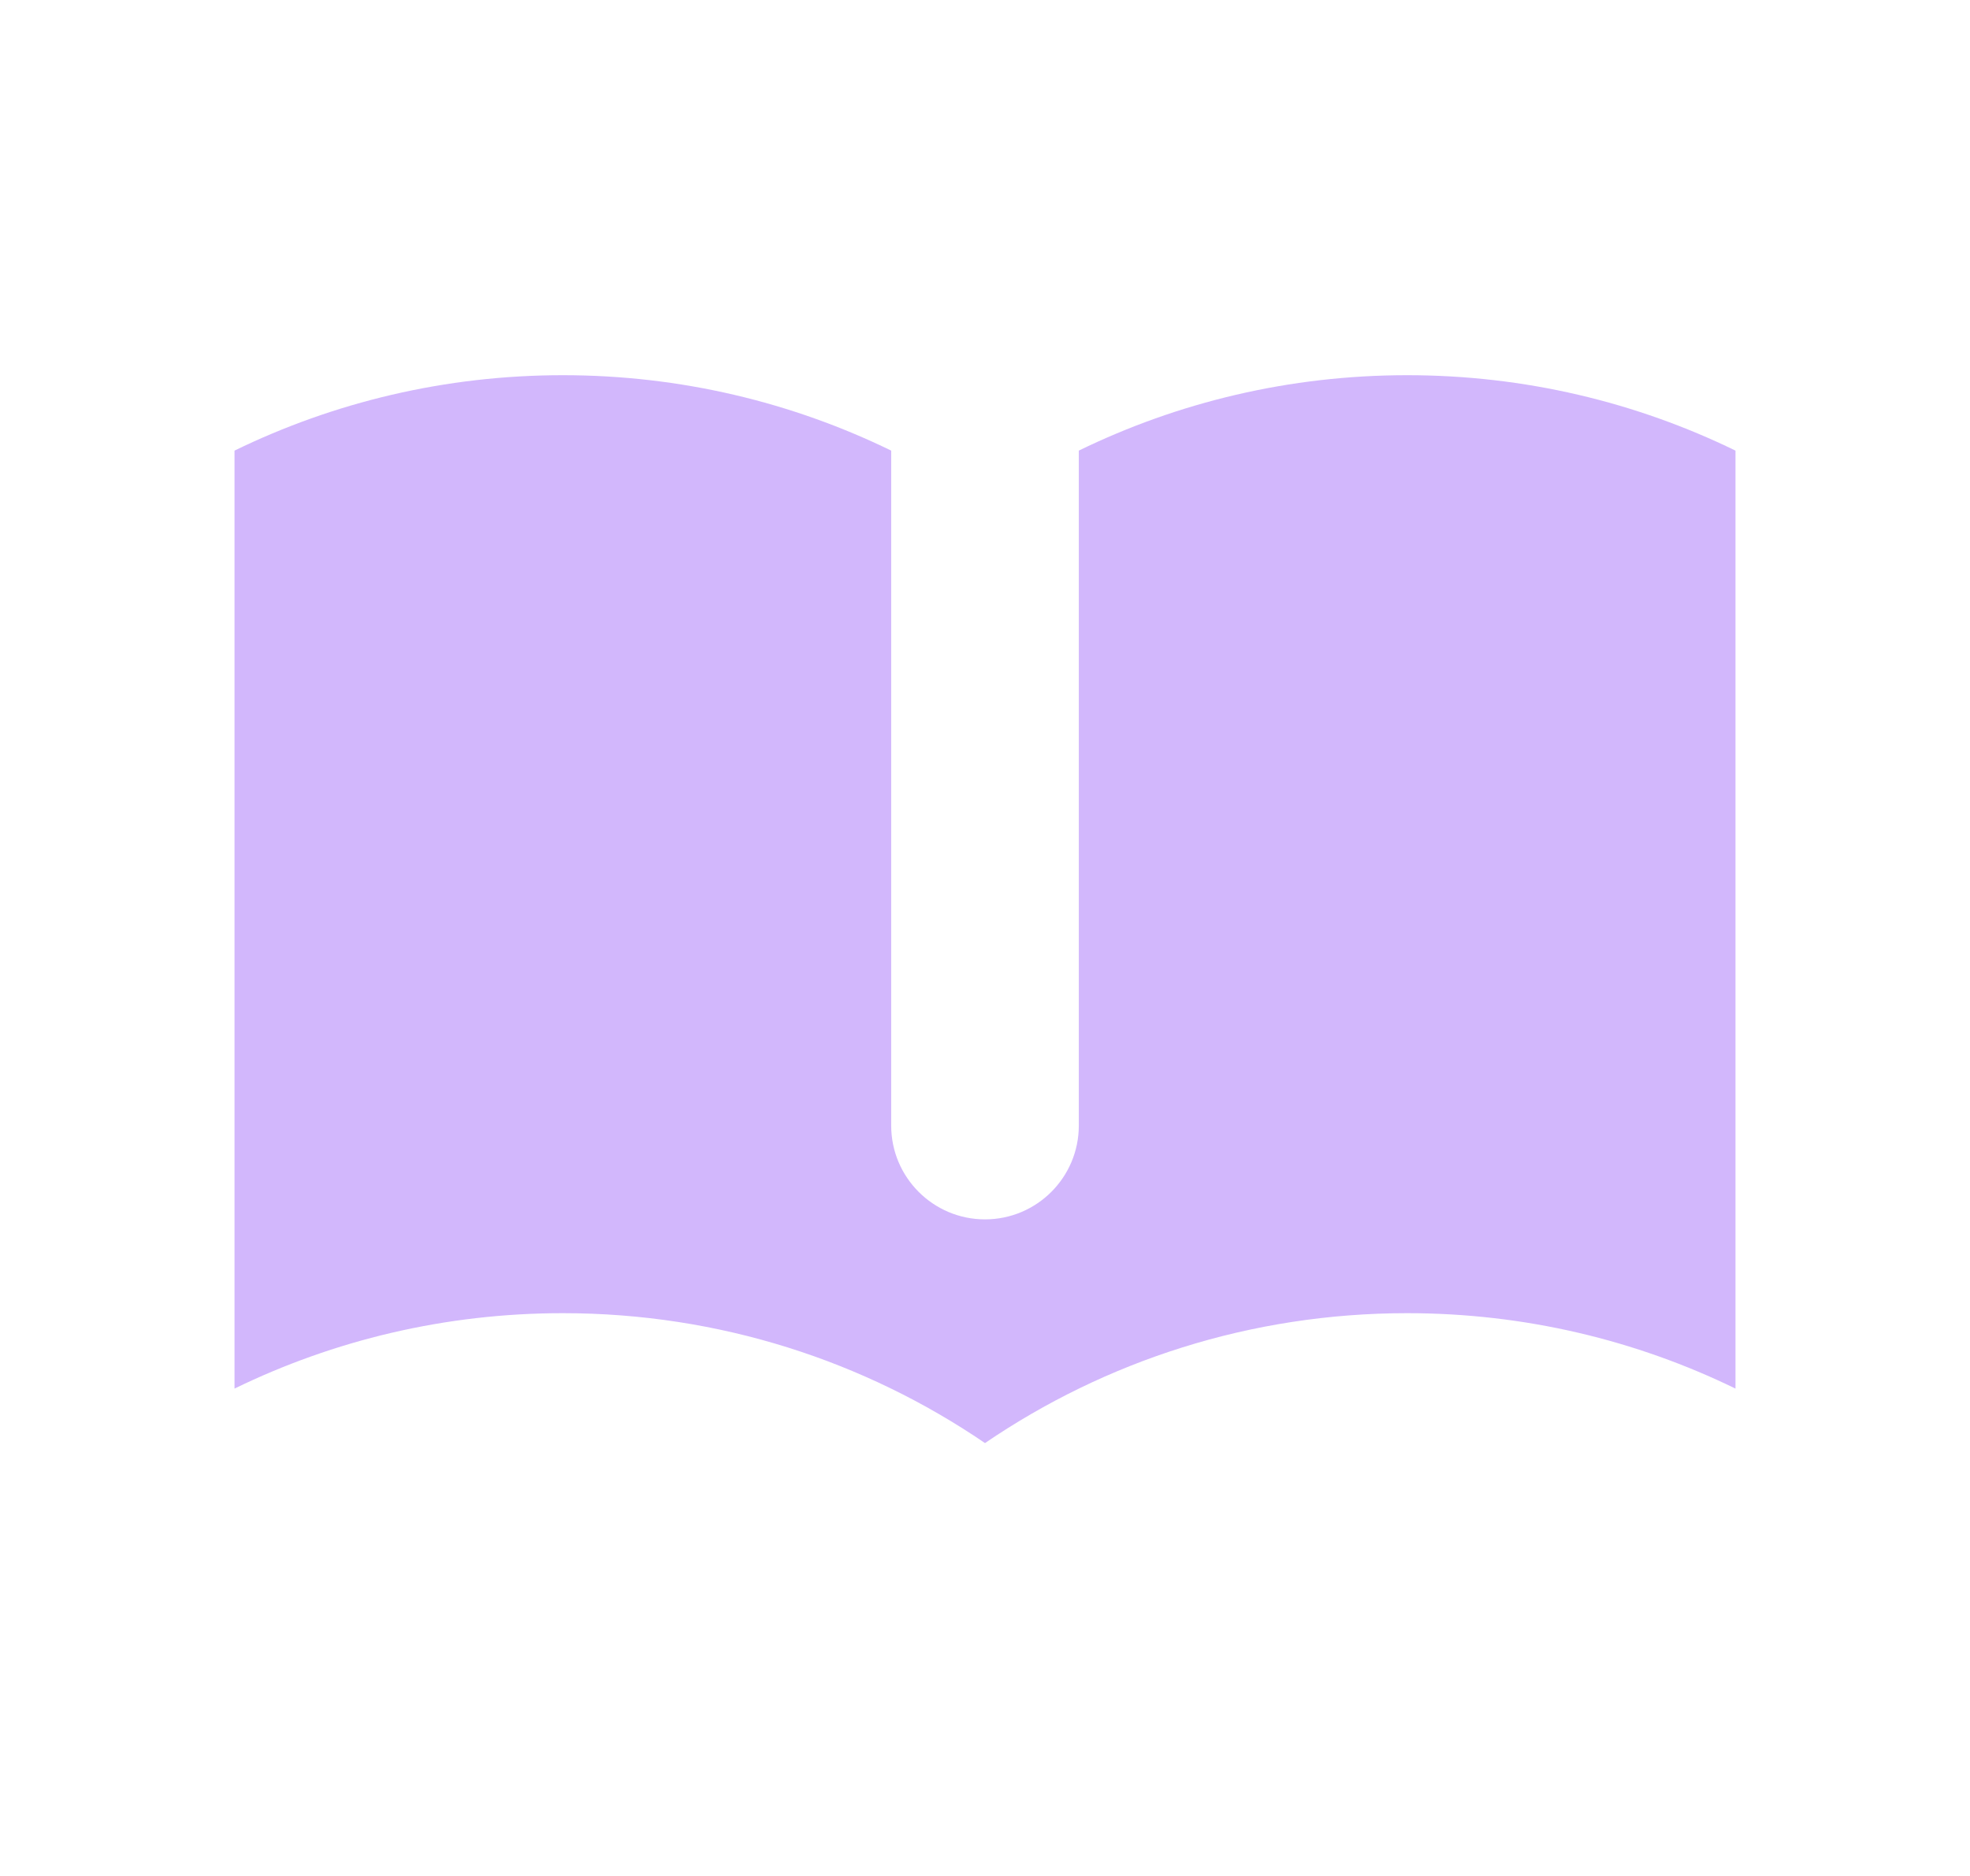 <svg width="21" height="20" viewBox="0 0 21 20" fill="none" xmlns="http://www.w3.org/2000/svg">
<g id="Icon/Solid/book-open">
<path id="Icon" d="M9.5 4.804C8.443 4.289 7.255 4 6 4C4.745 4 3.557 4.289 2.5 4.804V14.804C3.557 14.289 4.745 14 6 14C7.669 14 9.218 14.511 10.5 15.385C11.782 14.511 13.331 14 15 14C16.255 14 17.443 14.289 18.5 14.804V4.804C17.443 4.289 16.255 4 15 4C13.745 4 12.557 4.289 11.5 4.804V12C11.5 12.552 11.052 13 10.5 13C9.948 13 9.5 12.552 9.5 12V4.804Z" fill="#D2B7FC"/>
</g>
</svg>
